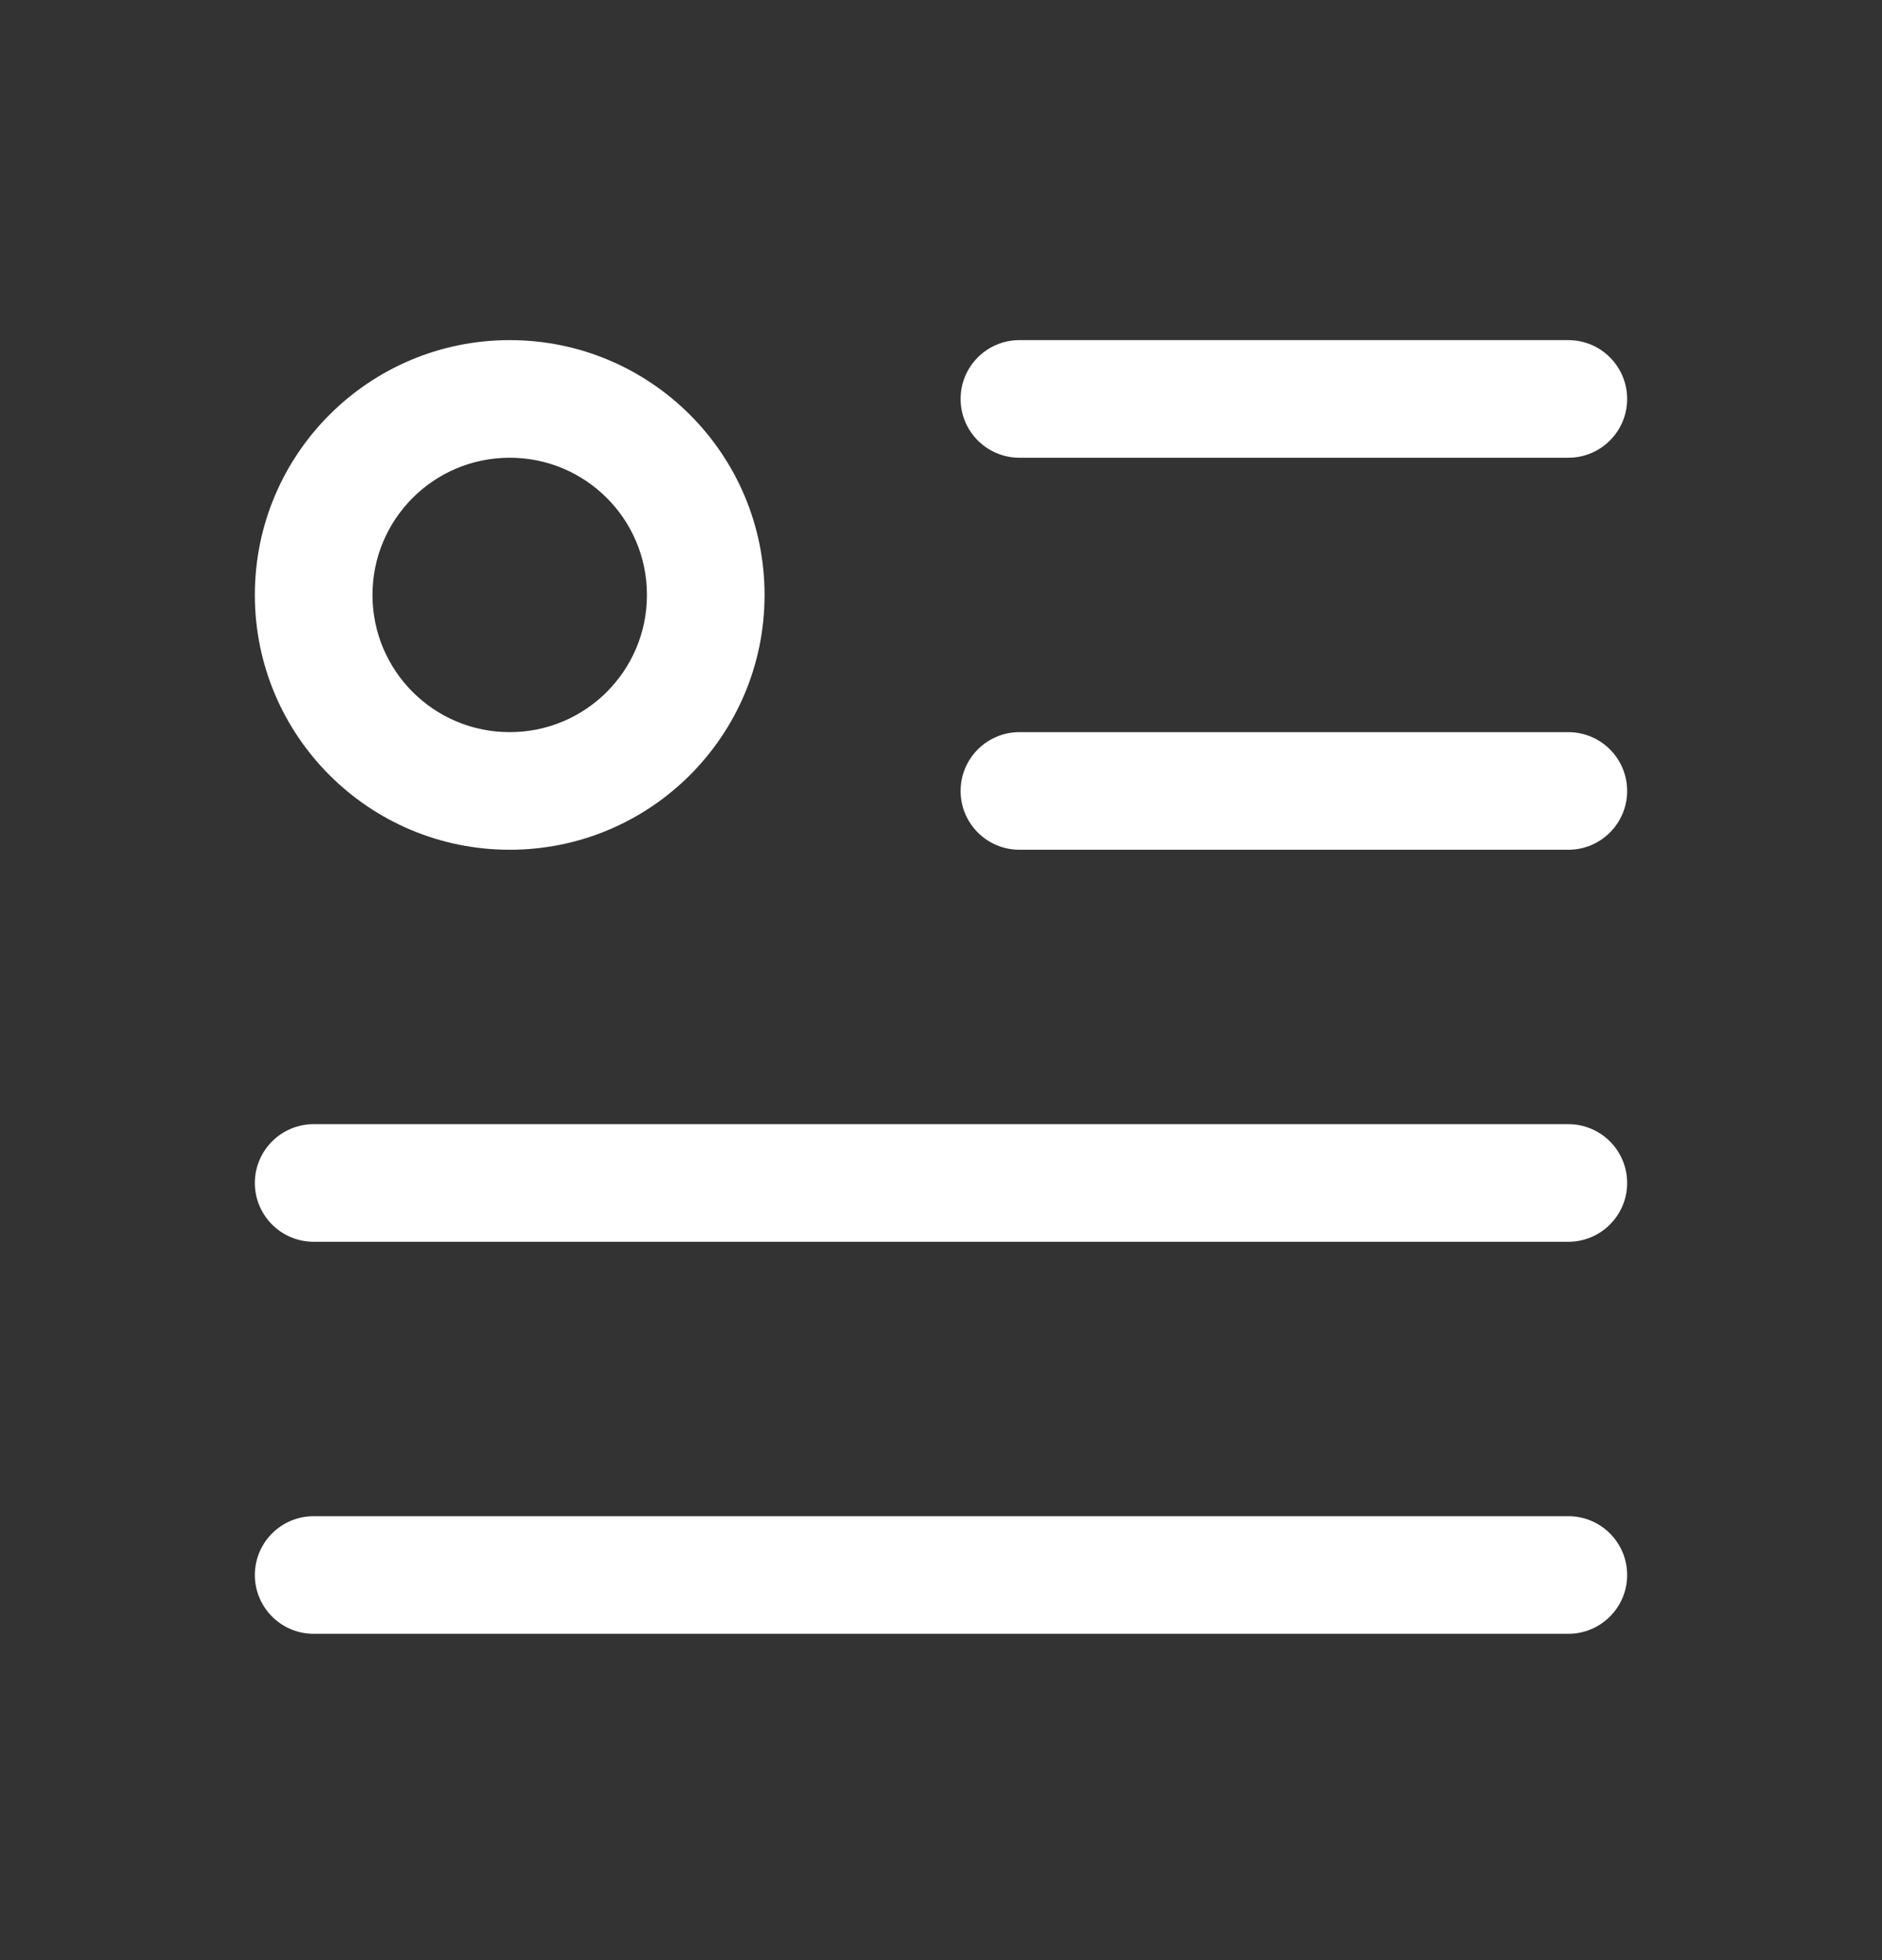 <svg width="24" height="25" viewBox="0 0 24 25" fill="none" xmlns="http://www.w3.org/2000/svg">
<rect x="0" y="0" width="24" height="25" fill="#333333" stroke="none"/>
<path fill-rule="evenodd" clip-rule="evenodd" d="M6.5 5.838C5.533 5.838 4.75 6.621 4.75 7.588C4.75 8.555 5.533 9.338 6.5 9.338C7.467 9.338 8.25 8.555 8.25 7.588C8.25 6.621 7.467 5.838 6.5 5.838ZM3.25 7.588C3.25 5.793 4.705 4.338 6.5 4.338C8.295 4.338 9.75 5.793 9.75 7.588C9.75 9.383 8.295 10.838 6.5 10.838C4.705 10.838 3.25 9.383 3.25 7.588Z" fill="white"/>
<path fill-rule="evenodd" clip-rule="evenodd" d="M12.25 5.088C12.25 4.674 12.586 4.338 13 4.338H20C20.414 4.338 20.75 4.674 20.75 5.088C20.75 5.502 20.414 5.838 20 5.838H13C12.586 5.838 12.25 5.502 12.25 5.088Z" fill="white"/>
<path fill-rule="evenodd" clip-rule="evenodd" d="M12.25 10.088C12.25 9.674 12.586 9.338 13 9.338H20C20.414 9.338 20.75 9.674 20.75 10.088C20.75 10.502 20.414 10.838 20 10.838H13C12.586 10.838 12.25 10.502 12.25 10.088Z" fill="white"/>
<path fill-rule="evenodd" clip-rule="evenodd" d="M3.25 15.088C3.25 14.674 3.586 14.338 4 14.338H20C20.414 14.338 20.75 14.674 20.75 15.088C20.75 15.502 20.414 15.838 20 15.838H4C3.586 15.838 3.25 15.502 3.25 15.088Z" fill="white"/>
<path fill-rule="evenodd" clip-rule="evenodd" d="M3.25 20.088C3.25 19.674 3.586 19.338 4 19.338H20C20.414 19.338 20.75 19.674 20.75 20.088C20.75 20.502 20.414 20.838 20 20.838H4C3.586 20.838 3.25 20.502 3.25 20.088Z" fill="white"/>
</svg>
